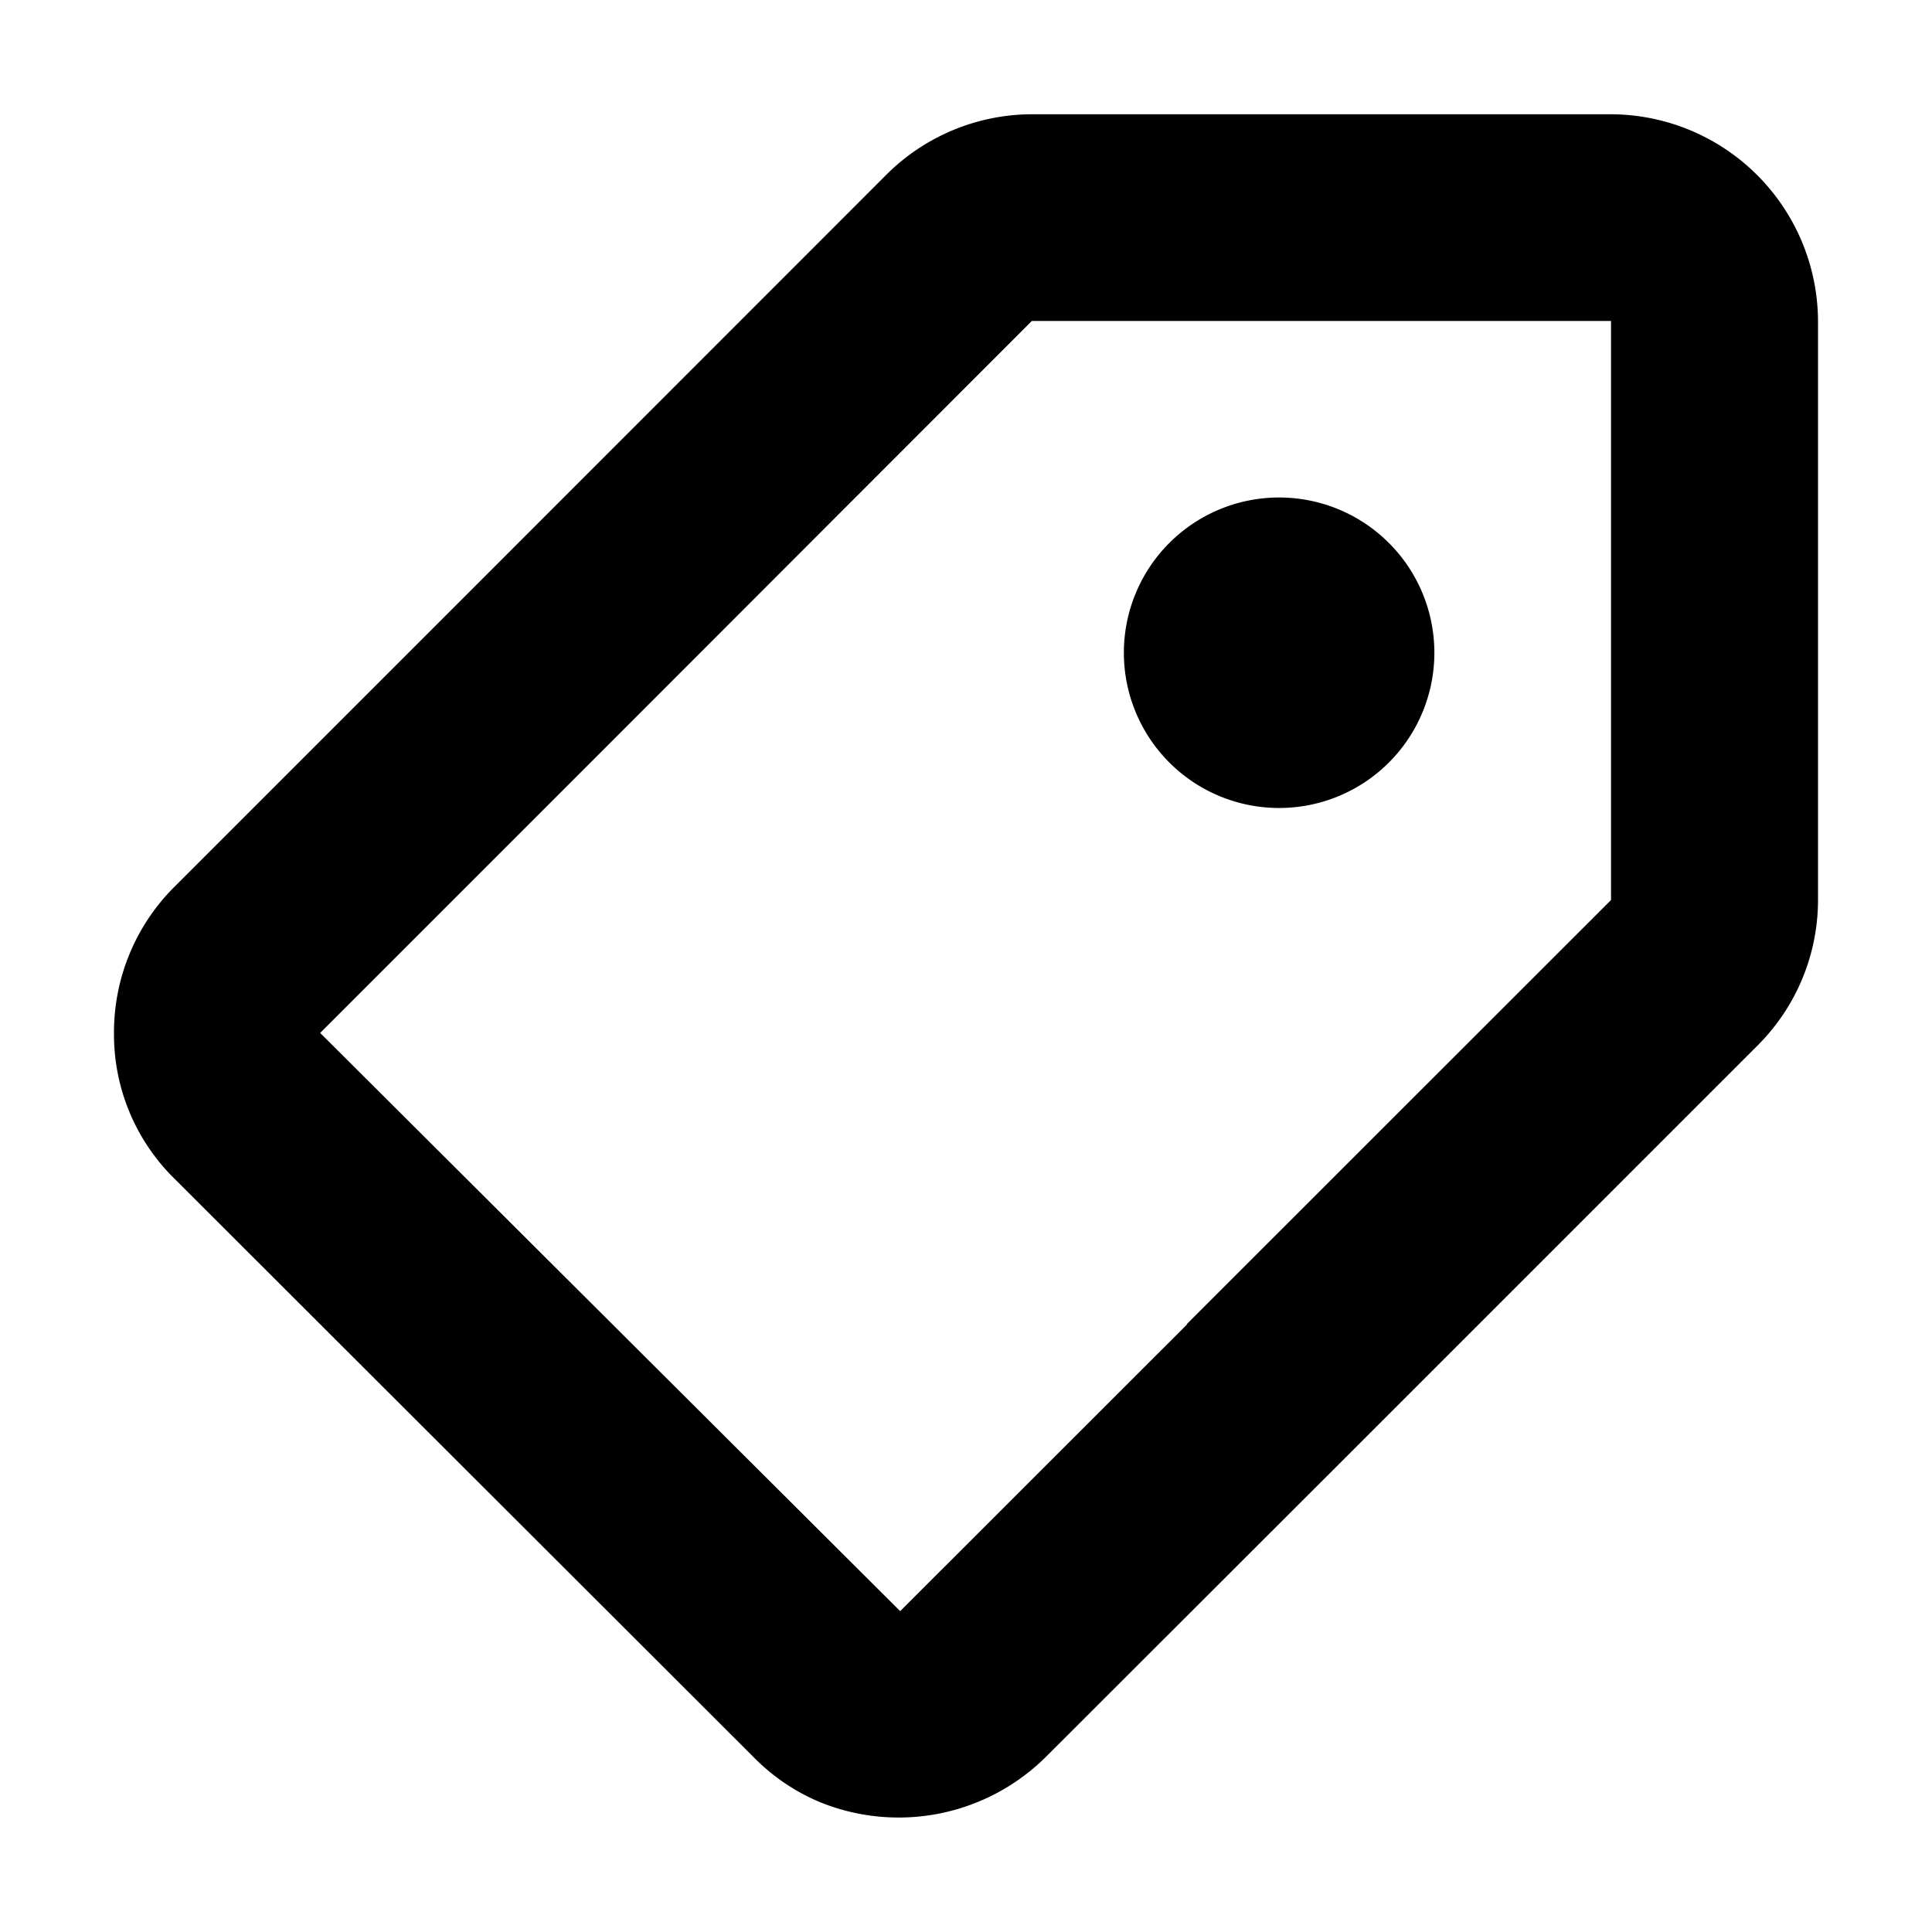 <svg viewBox="0 0 14 14" fill="none" xmlns="http://www.w3.org/2000/svg"><path d="M10.394 4.73a1.125 1.125 0 1 1-2.25 0 1.125 1.125 0 0 1 2.25 0Zm2.345 2.843-2.83 2.83-.251.251L7.58 12.73a1.515 1.515 0 0 1-1.636.33 1.465 1.465 0 0 1-.483-.327L1.264 8.541a1.465 1.465 0 0 1-.438-1.055A1.488 1.488 0 0 1 1.26 6.43l2.085-2.085.252-.252L6.419 1.27A1.497 1.497 0 0 1 7.484.828h4.19a1.505 1.505 0 0 1 1.5 1.5v4.19a1.489 1.489 0 0 1-.435 1.055ZM8.6 9.595l.252-.252 2.822-2.821V2.326H7.477L4.405 5.4 2.32 7.485l4.203 4.19 2.079-2.078-.002-.002Z" fill="currentColor"/></svg>